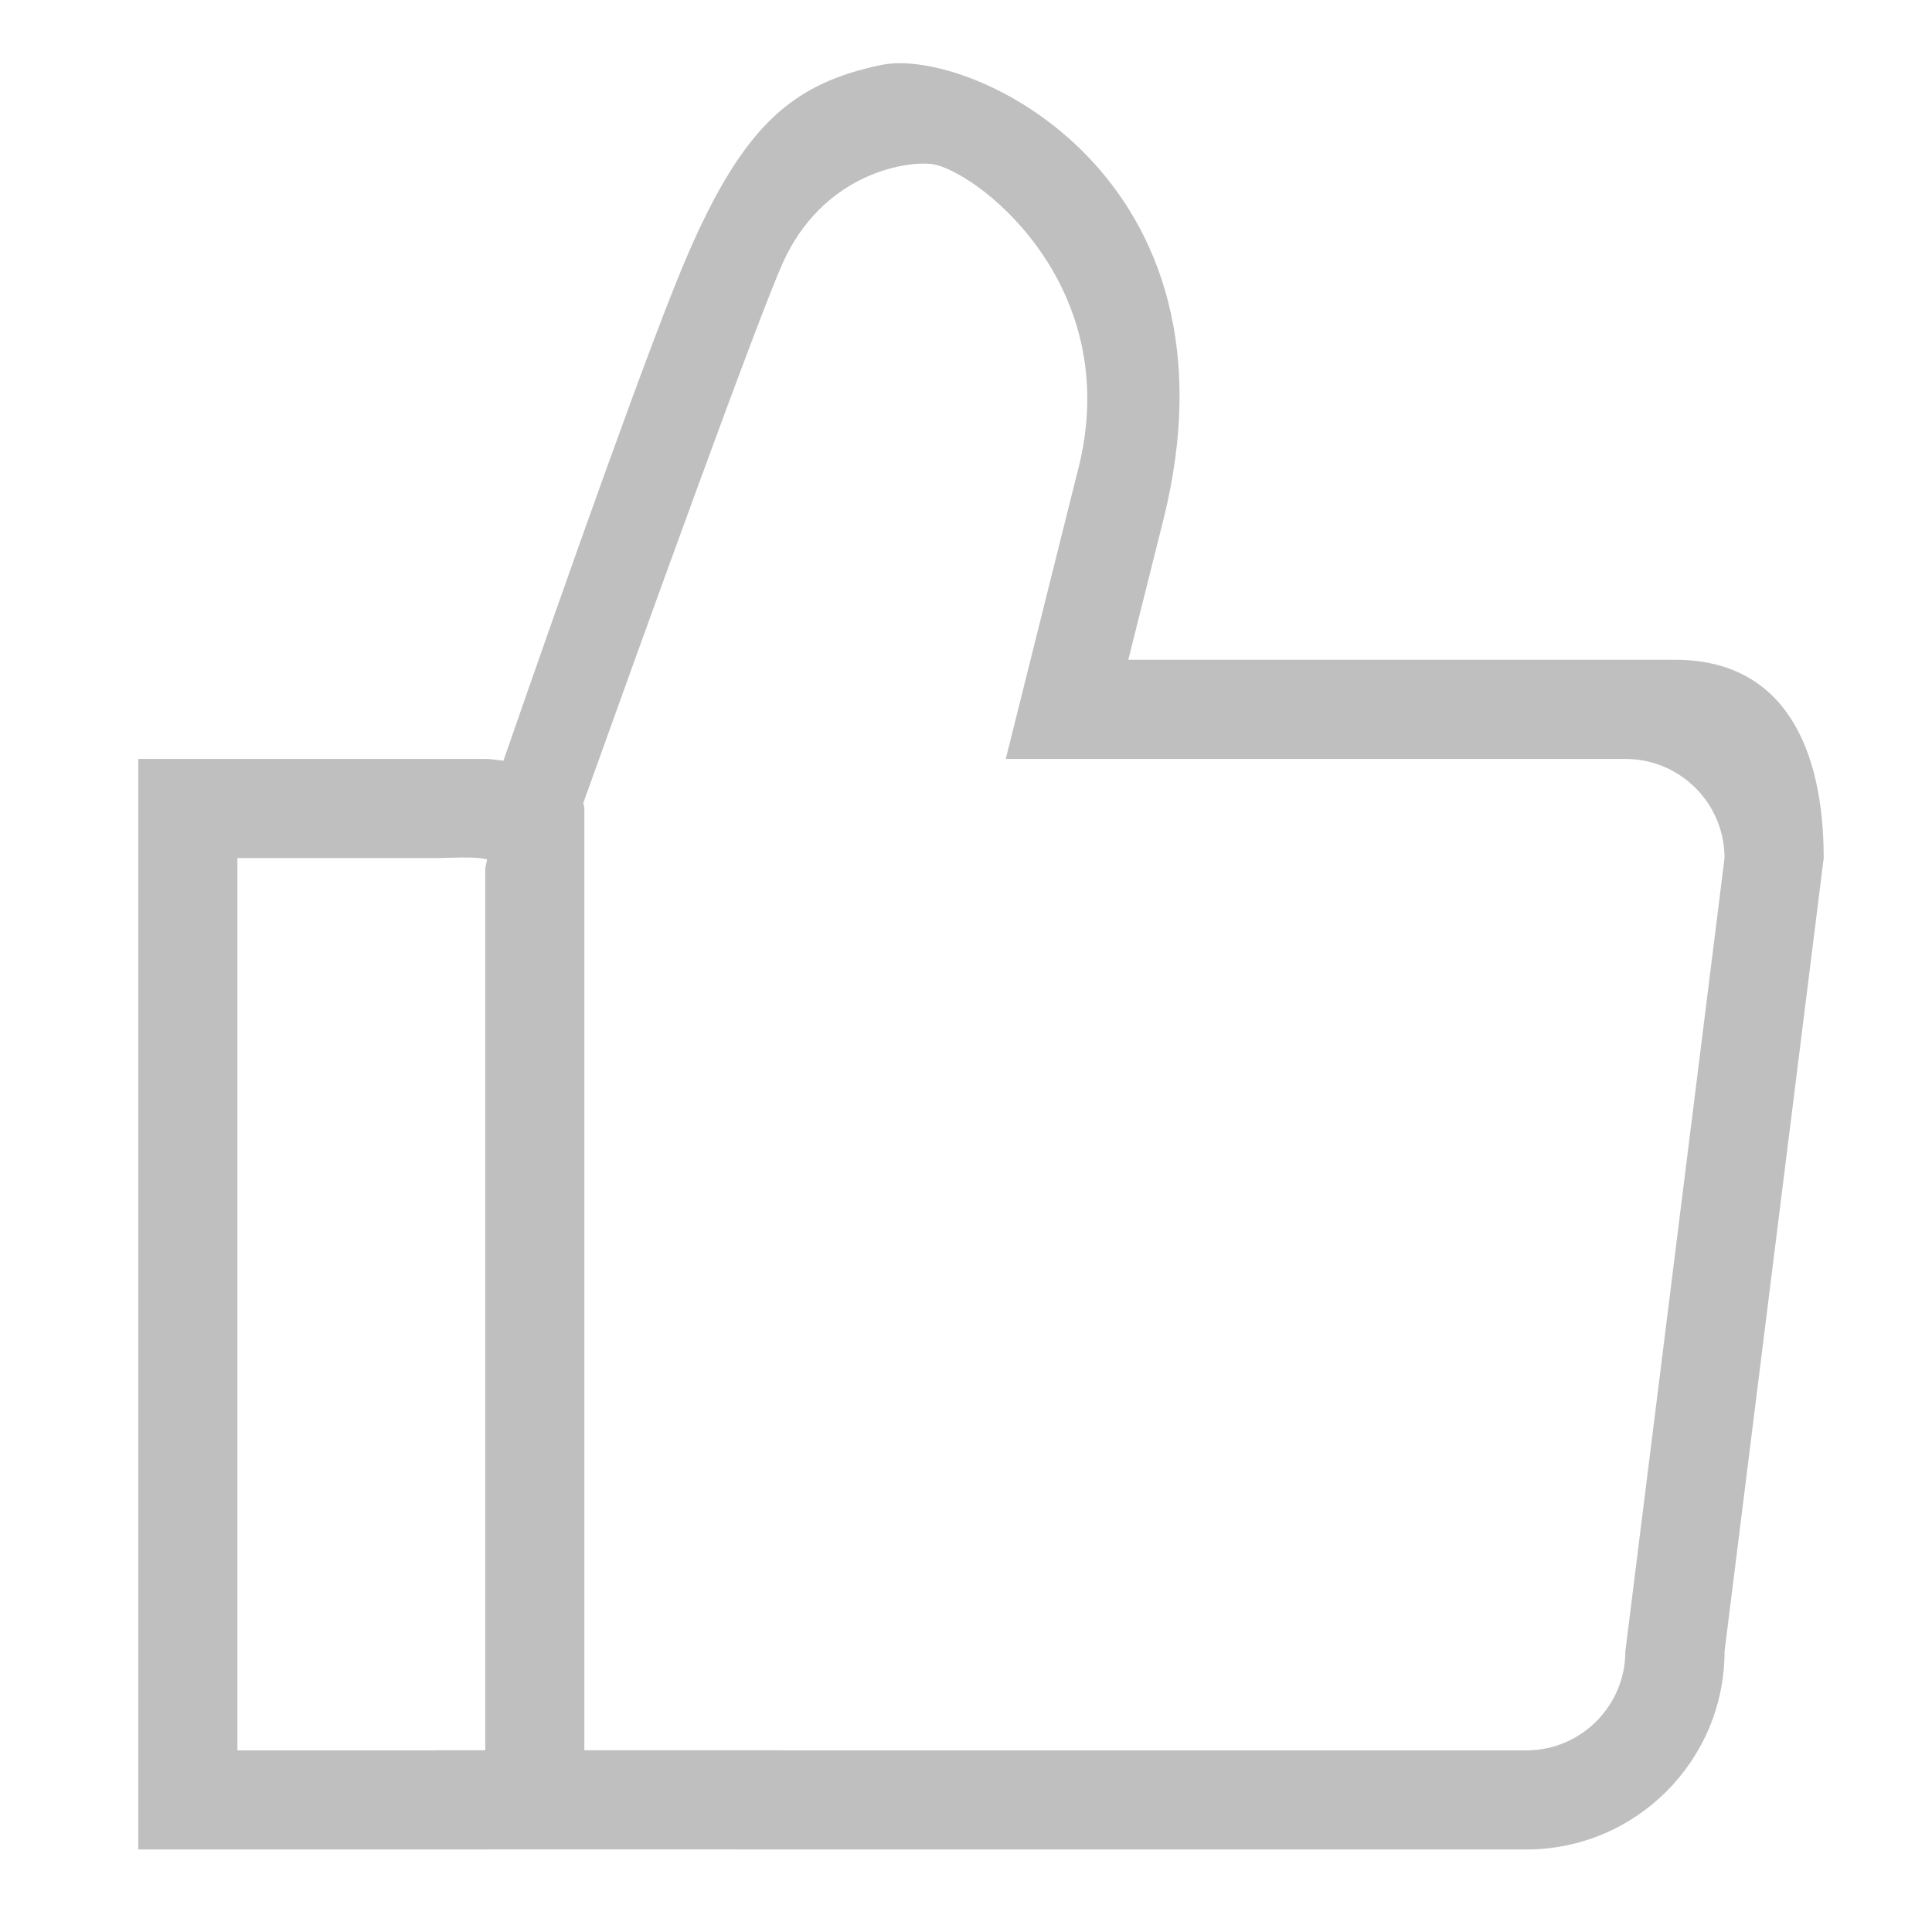 <?xml version="1.0" standalone="no"?><!DOCTYPE svg PUBLIC "-//W3C//DTD SVG 1.1//EN" "http://www.w3.org/Graphics/SVG/1.1/DTD/svg11.dtd"><svg t="1539161969026" class="icon" style="" viewBox="0 0 1024 1024" version="1.1" xmlns="http://www.w3.org/2000/svg" p-id="243574" xmlns:xlink="http://www.w3.org/1999/xlink" width="200" height="200"><defs><style type="text/css"></style></defs><path d="M914.058 875.182c0 58.02-47.058 105.078-105.098 105.078H388.577c-0.128 0-0.261-0.031-0.42-0.031H257.843c-0.215 0-0.43 0.031-0.65 0.031H73.288V402.248h183.905c3.292 0 6.431 0.63 9.636 0.942 32.835-94.592 79.124-225.674 97.997-268.969 29.588-68.019 55.388-90.117 102.548-99.84 46.904-9.636 194.995 59.172 149.115 241.597-4.721 18.801-11.428 45.568-18.468 73.718h289.761c58.03 0 78.812 47.048 78.812 105.124l-52.536 420.362zM230.932 454.804H126.602l-0.773-0.036v472.986h105.103v-0.072h26.266V460.037l1.009-4.48c0.241-0.645-0.251 0.65 0 0-5.391-1.818-21.289-0.753-27.274-0.753z m630.548-52.557h-328.402l39.388-157.676c22.031-96.932-57.262-155.218-78.797-157.64-15.078-1.679-57.948 6.006-78.838 52.572-13.64 30.449-73.969 197.673-105.682 286.106 0.108 0.993 0.579 1.859 0.579 2.888v499.185H414.822v0.072h394.102c29.01 0 52.552-23.552 52.552-52.582l52.562-420.367c0.02-29.046-23.537-52.557-52.557-52.557z" fill="#bfbfbf" p-id="243575"></path></svg>